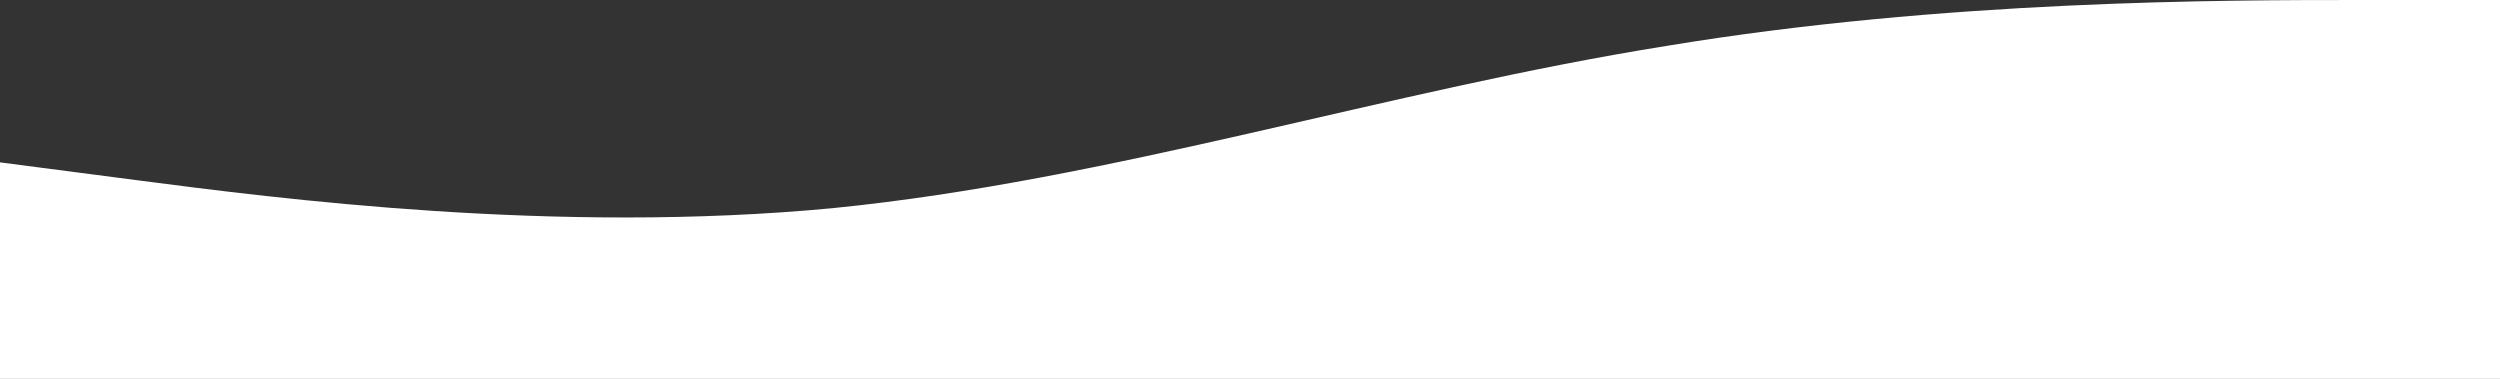 <svg width="1300" height="197" viewBox="0 0 1300 197" fill="none" xmlns="http://www.w3.org/2000/svg" stroke='transparent' stroke-width="0px">
<rect x="0" y="0" width="1300" height="197" fill="#333333" stroke="none"/>
<path fill-rule="evenodd" clip-rule="evenodd" d="M0 84.429L72 93.809C144 103.19 289 121.952 433 108.242C578 93.809 722 46.905 867 23.813C1011 0 1156 0 1228 0H1300V197H1228C1156 197 1011 197 867 197C722 197 578 197 433 197C289 197 144 197 72 197H0V84.429Z" fill="white"/>
</svg>
